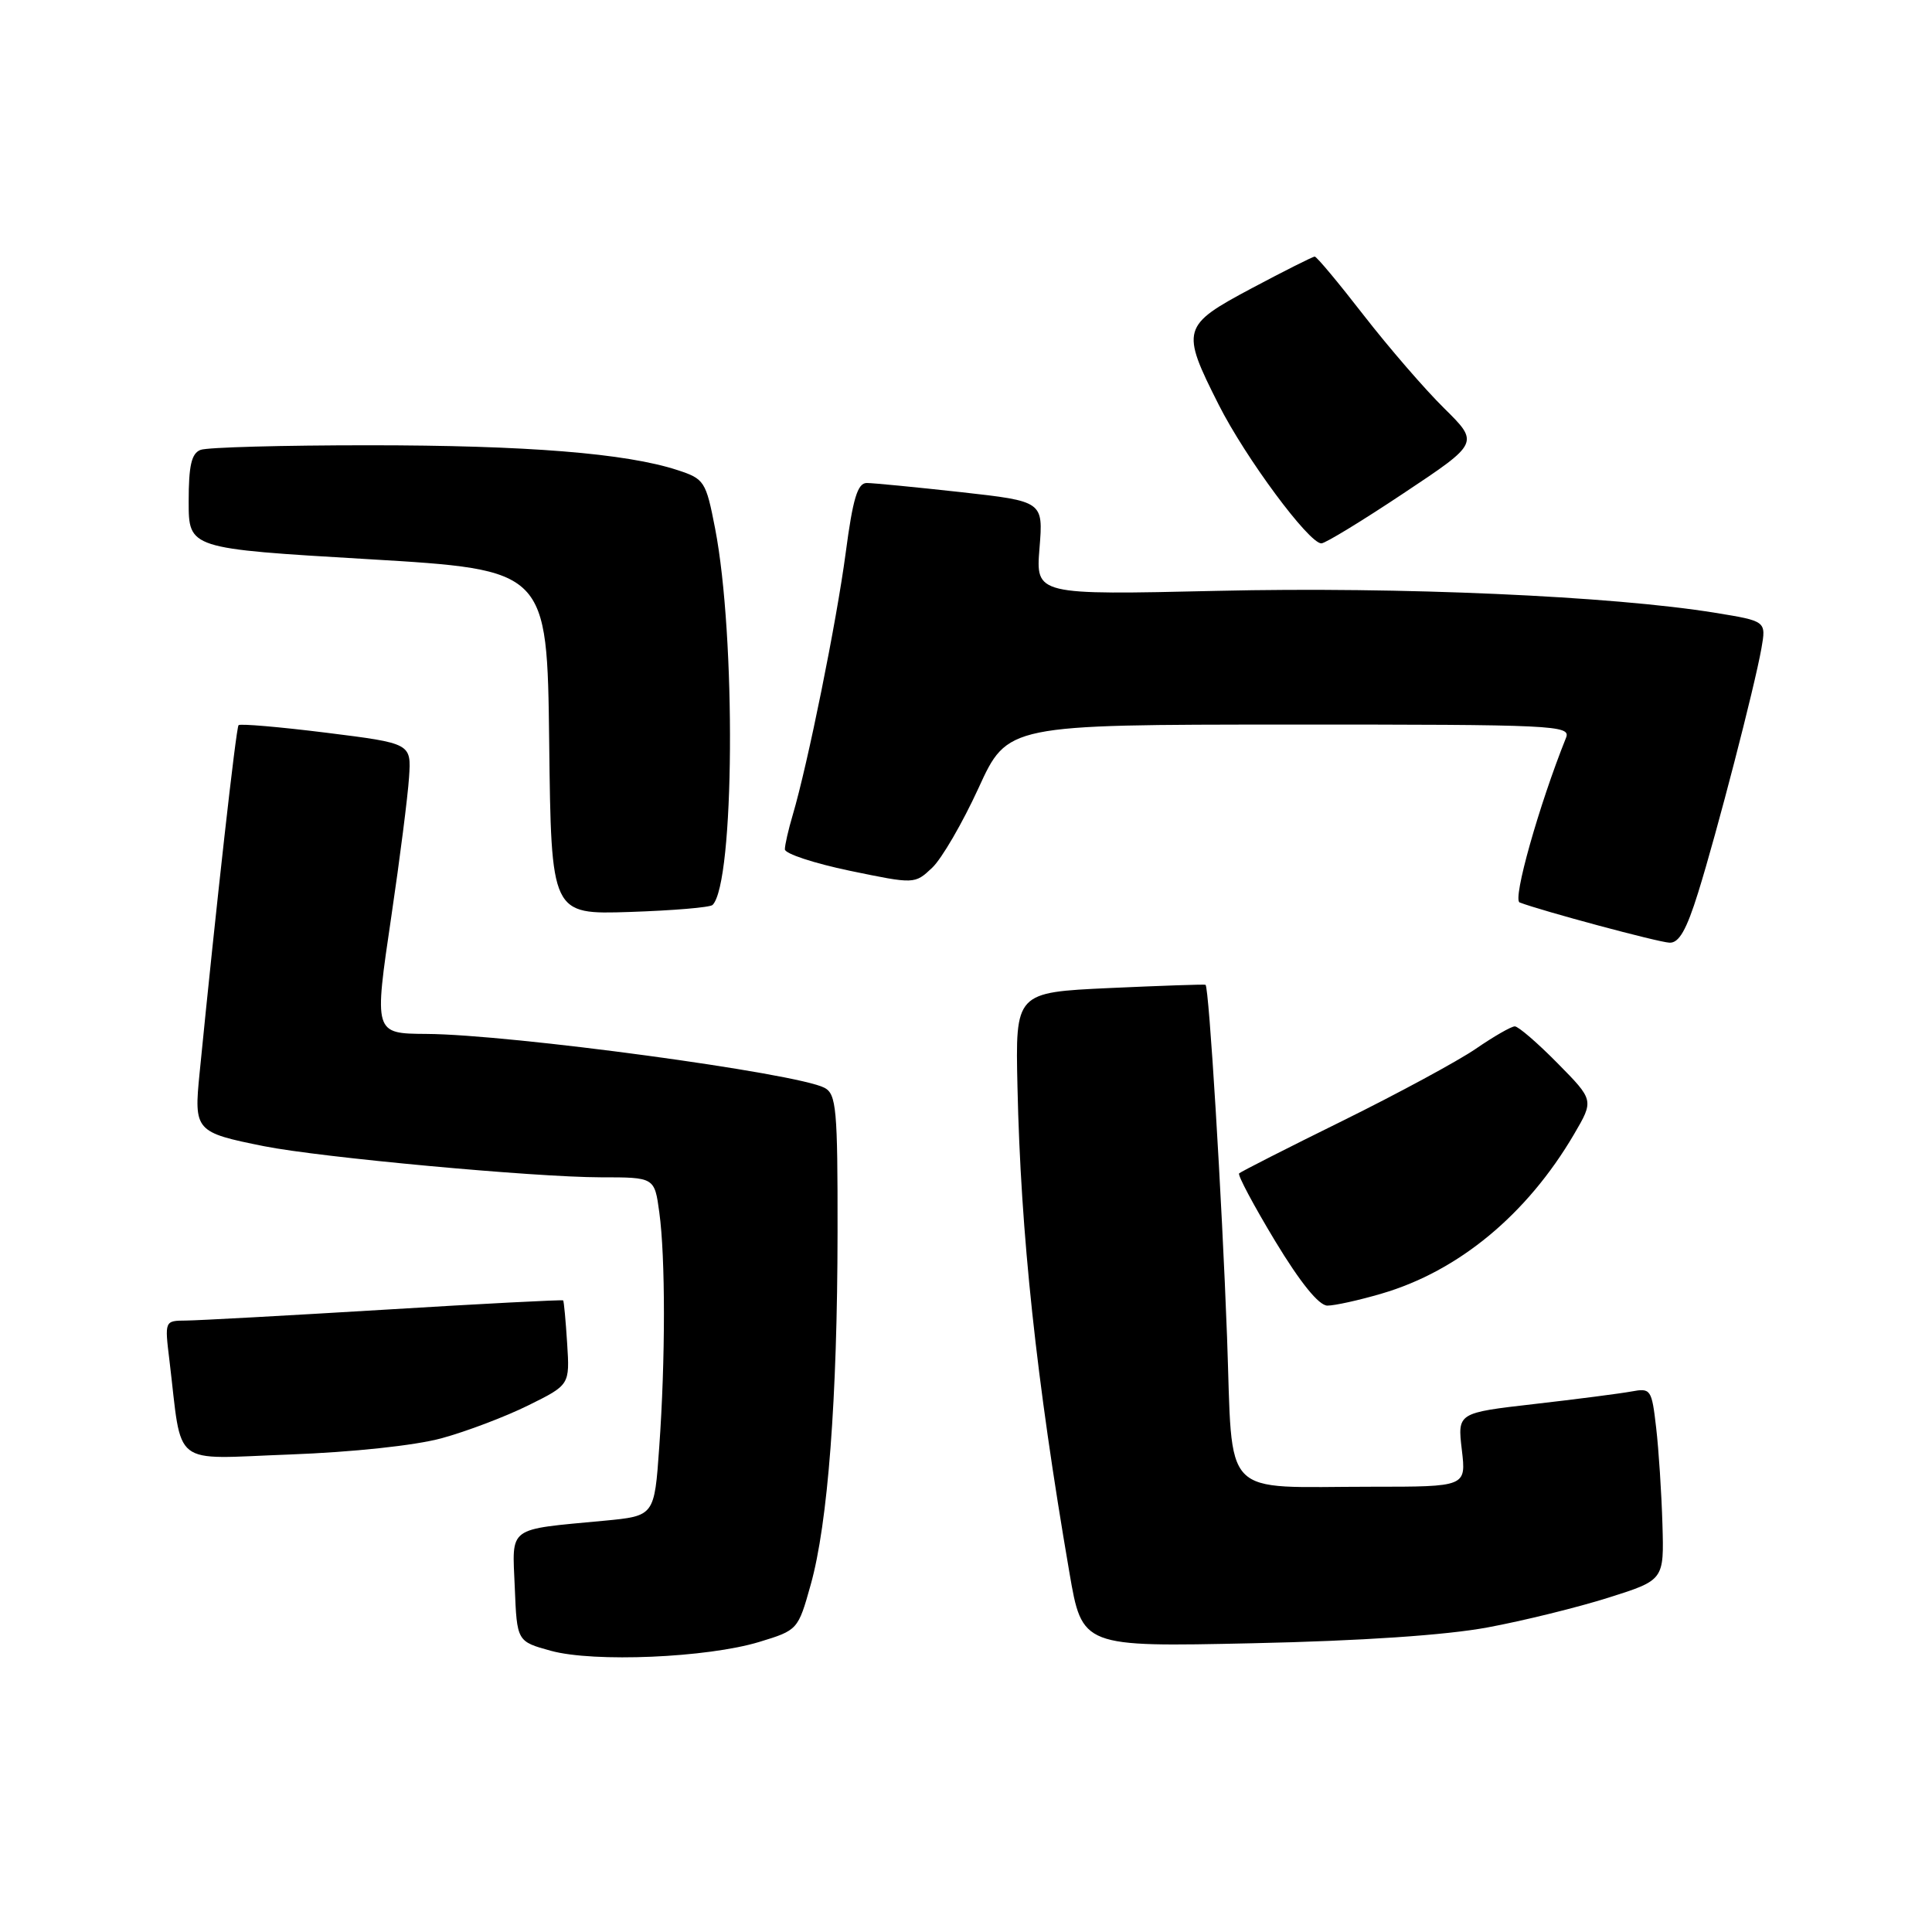 <?xml version="1.0" encoding="UTF-8" standalone="no"?>
<!DOCTYPE svg PUBLIC "-//W3C//DTD SVG 1.1//EN" "http://www.w3.org/Graphics/SVG/1.1/DTD/svg11.dtd" >
<svg xmlns="http://www.w3.org/2000/svg" xmlns:xlink="http://www.w3.org/1999/xlink" version="1.1" viewBox="0 0 256 256">
 <g >
 <path fill="currentColor"
d=" M 100.62 217.56 C 105.70 216.01 105.75 215.96 107.42 209.99 C 109.70 201.89 110.96 185.26 110.98 163.29 C 111.00 146.95 110.82 144.97 109.25 144.14 C 105.58 142.20 67.72 137.07 56.50 137.00 C 49.55 136.95 49.55 136.97 51.86 121.38 C 52.99 113.75 54.04 105.47 54.20 103.00 C 54.50 98.50 54.50 98.50 43.24 97.09 C 37.05 96.32 31.81 95.87 31.61 96.09 C 31.28 96.44 28.65 119.90 26.45 142.16 C 25.68 149.85 25.86 150.05 35.00 151.88 C 42.47 153.37 70.85 155.99 79.61 156.00 C 86.73 156.00 86.73 156.00 87.36 160.64 C 88.18 166.60 88.18 180.20 87.35 191.78 C 86.71 200.87 86.71 200.87 80.10 201.50 C 67.08 202.73 67.87 202.14 68.21 210.34 C 68.50 217.50 68.50 217.50 73.00 218.74 C 78.68 220.30 93.73 219.66 100.62 217.56 Z  M 197.12 215.64 C 201.87 214.76 209.07 212.98 213.12 211.70 C 220.50 209.37 220.50 209.37 220.28 201.94 C 220.16 197.85 219.79 192.11 219.45 189.19 C 218.86 184.08 218.74 183.90 216.17 184.38 C 214.70 184.65 208.91 185.40 203.31 186.04 C 193.12 187.21 193.12 187.21 193.70 192.11 C 194.28 197.00 194.28 197.00 181.76 197.00 C 161.49 197.00 163.39 198.98 162.59 177.15 C 161.91 158.75 160.20 130.78 159.74 130.49 C 159.61 130.41 153.88 130.61 147.02 130.92 C 134.54 131.50 134.54 131.50 134.82 144.00 C 135.25 163.52 137.30 182.72 141.70 208.36 C 143.39 218.23 143.39 218.23 165.94 217.74 C 180.40 217.43 191.60 216.67 197.12 215.64 Z  M 58.50 190.58 C 61.80 189.68 66.97 187.72 70.00 186.22 C 75.50 183.50 75.50 183.50 75.15 178.00 C 74.96 174.97 74.72 172.41 74.62 172.31 C 74.52 172.20 63.88 172.75 50.97 173.54 C 38.06 174.32 26.22 174.97 24.66 174.98 C 21.81 175.00 21.81 175.00 22.45 180.25 C 24.19 194.66 22.47 193.31 38.36 192.73 C 46.71 192.42 54.96 191.54 58.50 190.58 Z  M 183.07 171.41 C 193.27 168.43 202.34 160.92 208.57 150.29 C 211.21 145.78 211.21 145.78 206.39 140.89 C 203.74 138.20 201.19 136.00 200.72 136.00 C 200.25 136.00 197.92 137.34 195.55 138.97 C 193.17 140.60 185.24 144.89 177.91 148.51 C 170.58 152.12 164.41 155.26 164.19 155.48 C 163.97 155.70 166.12 159.73 168.96 164.44 C 172.30 169.96 174.76 173.00 175.89 173.00 C 176.85 173.00 180.08 172.29 183.07 171.41 Z  M 225.02 118.25 C 227.50 110.30 232.49 91.04 233.40 85.90 C 234.03 82.30 234.03 82.30 227.27 81.20 C 213.67 78.98 185.45 77.73 161.37 78.29 C 137.24 78.84 137.24 78.84 137.74 72.63 C 138.24 66.43 138.24 66.43 127.32 65.21 C 121.32 64.55 115.70 64.00 114.85 64.00 C 113.63 64.00 113.01 66.06 112.06 73.25 C 110.84 82.44 107.02 101.30 105.04 107.99 C 104.47 109.91 104.00 111.96 104.00 112.54 C 104.00 113.12 107.87 114.39 112.60 115.38 C 121.20 117.16 121.20 117.16 123.51 114.99 C 124.78 113.80 127.54 109.04 129.66 104.42 C 133.50 96.02 133.50 96.02 170.86 96.01 C 206.04 96.00 208.17 96.10 207.51 97.75 C 203.93 106.67 200.39 119.21 201.36 119.58 C 204.28 120.70 219.69 124.84 221.21 124.91 C 222.47 124.98 223.47 123.23 225.02 118.25 Z  M 94.42 119.91 C 97.33 117.00 97.54 84.36 94.75 70.00 C 93.54 63.77 93.33 63.45 89.77 62.29 C 82.97 60.06 69.77 59.00 48.86 59.00 C 37.48 59.00 27.45 59.27 26.58 59.61 C 25.37 60.07 25.00 61.69 25.00 66.45 C 25.00 72.69 25.00 72.69 48.75 74.09 C 72.50 75.50 72.50 75.50 72.77 98.34 C 73.04 121.18 73.04 121.18 83.44 120.84 C 89.16 120.65 94.10 120.24 94.42 119.91 Z  M 186.01 65.34 C 196.01 58.69 196.01 58.69 191.35 54.09 C 188.79 51.57 183.99 46.01 180.68 41.75 C 177.38 37.49 174.47 34.00 174.21 34.00 C 173.95 34.00 170.20 35.89 165.87 38.19 C 156.58 43.14 156.44 43.64 161.48 53.62 C 165.04 60.67 173.43 72.00 175.09 72.00 C 175.60 72.00 180.52 69.00 186.01 65.34 Z "/>
</g>
</svg>